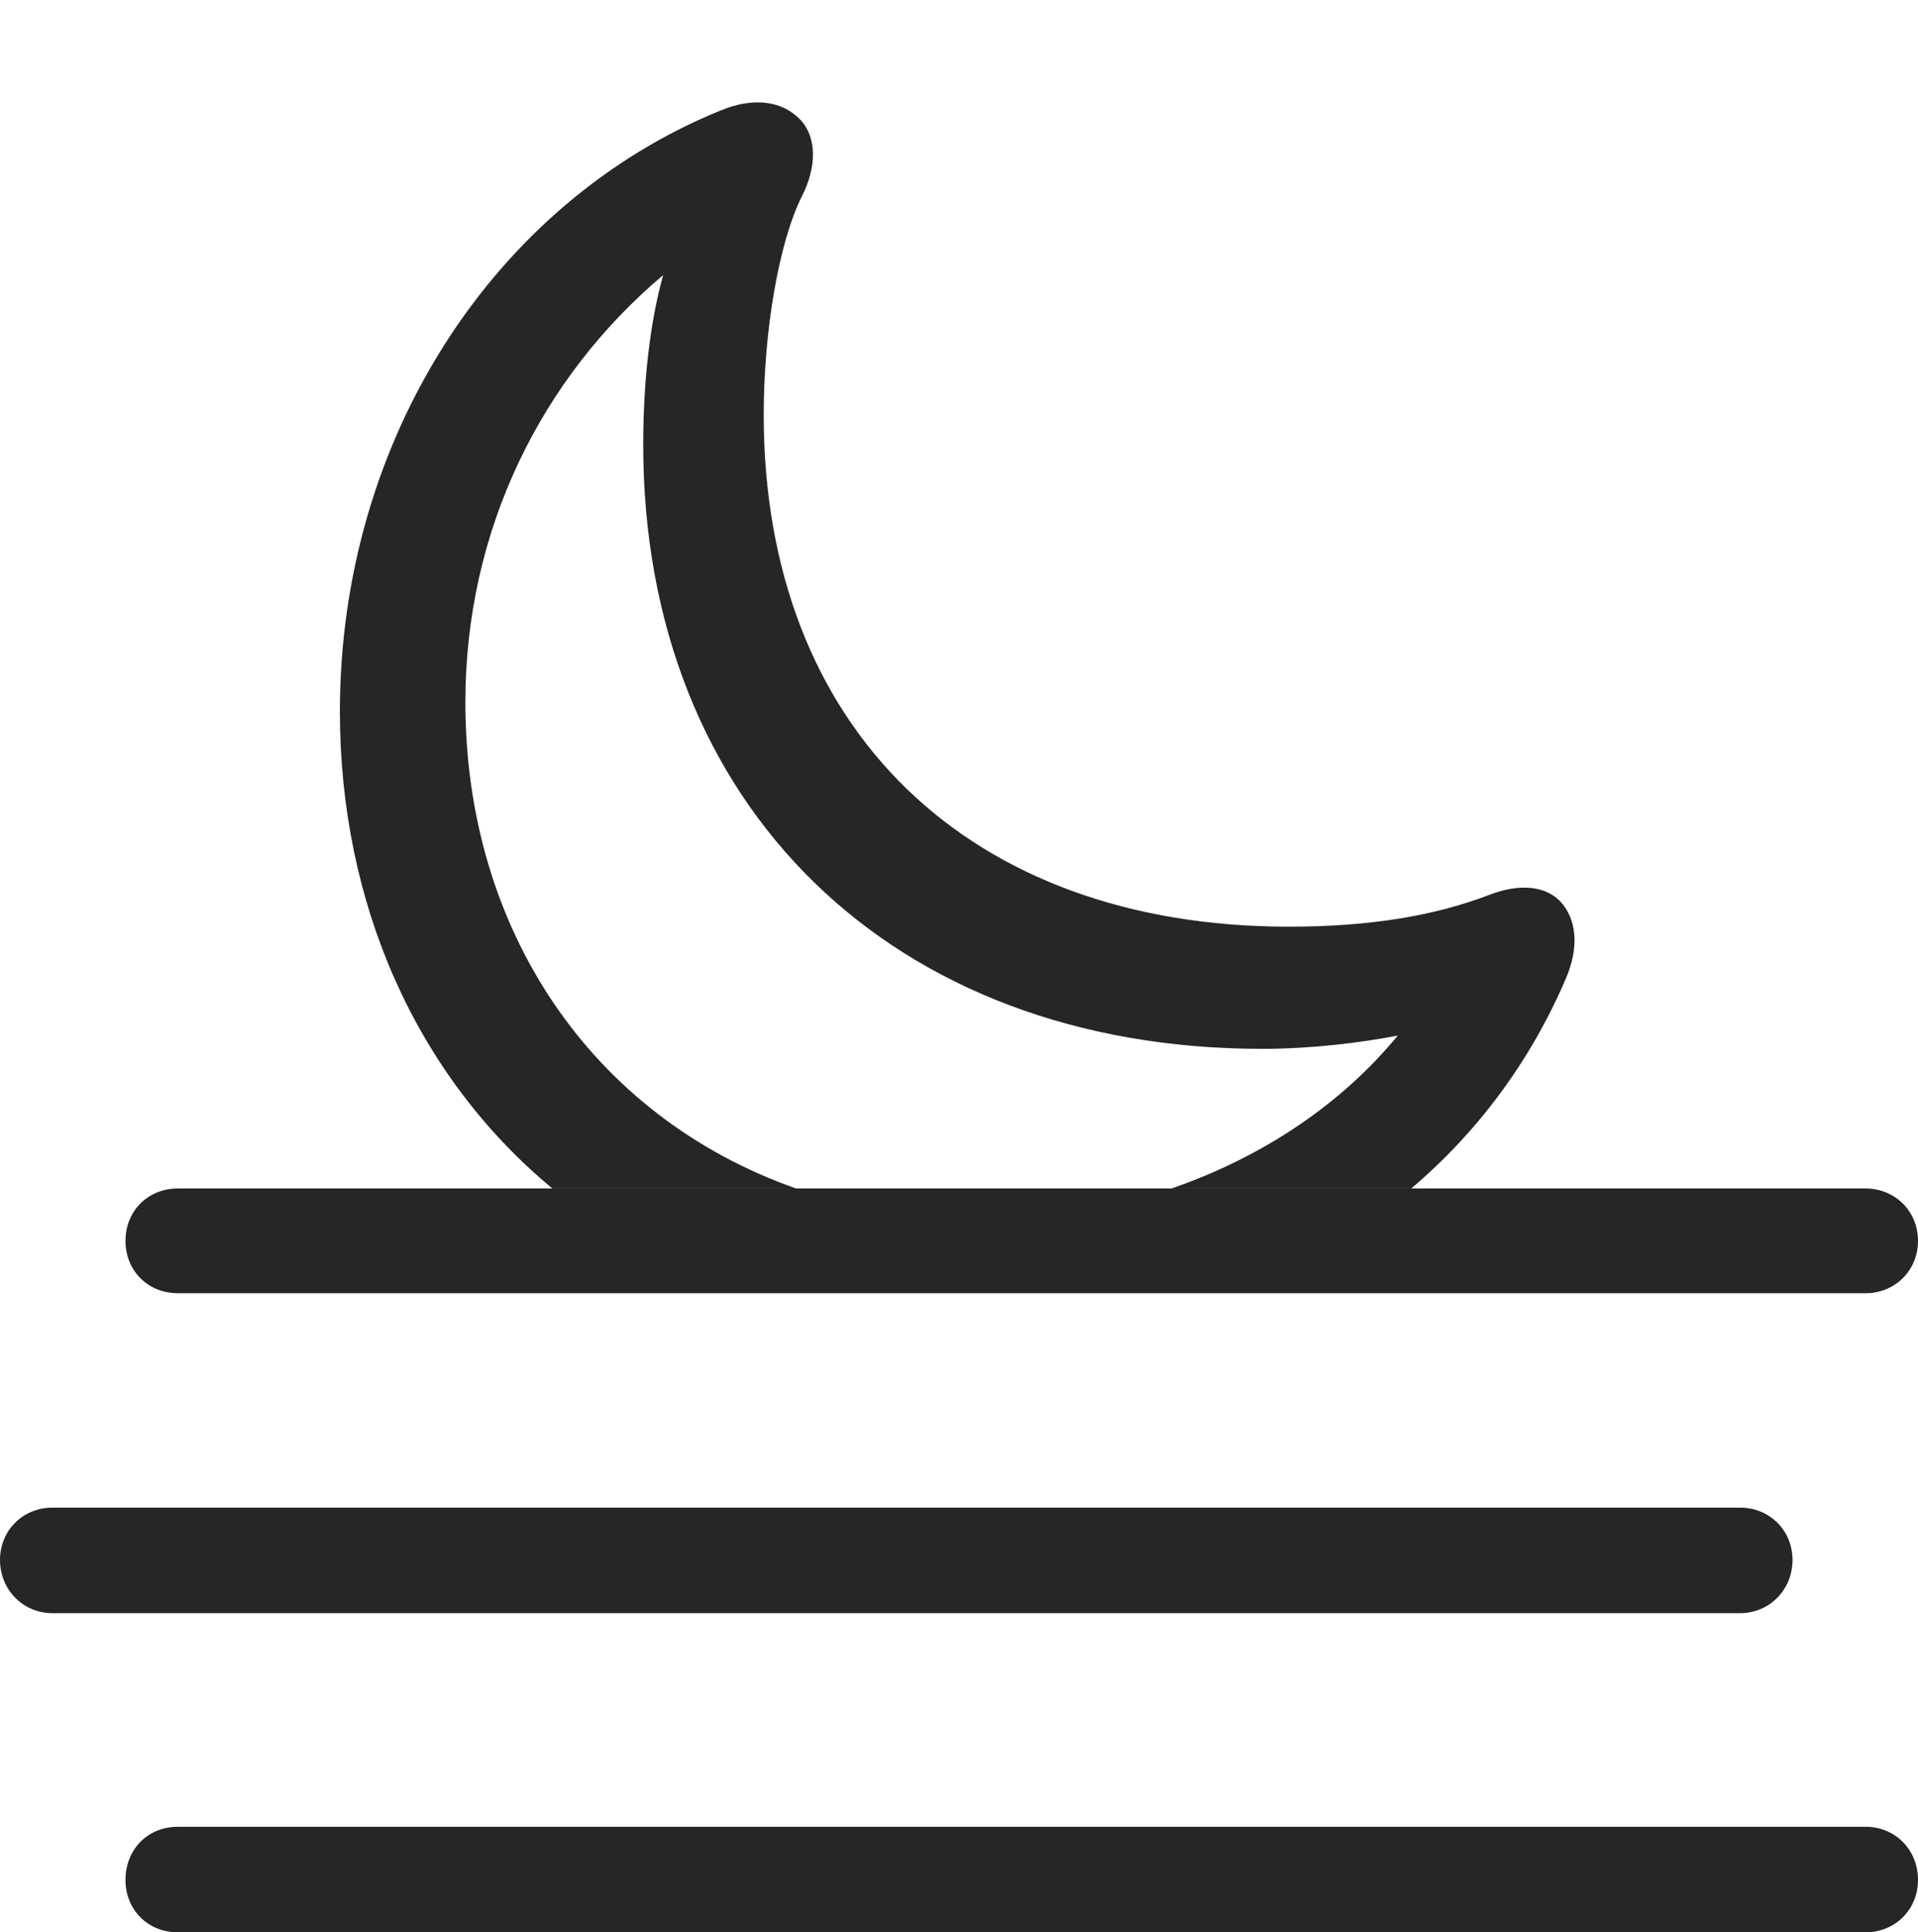 <?xml version="1.0" encoding="UTF-8"?>
<!--Generator: Apple Native CoreSVG 232.5-->
<!DOCTYPE svg
PUBLIC "-//W3C//DTD SVG 1.1//EN"
       "http://www.w3.org/Graphics/SVG/1.1/DTD/svg11.dtd">
<svg version="1.1" xmlns="http://www.w3.org/2000/svg" xmlns:xlink="http://www.w3.org/1999/xlink" width="112.695" height="113.525">
 <g>
  <rect height="113.525" opacity="0" width="112.695" x="0" y="0"/>
  <path d="M47.022 7.031C47.998 8.057 47.998 9.814 47.119 11.523C45.752 14.258 44.873 19.482 44.873 24.365C44.873 42.773 56.885 54.443 75.732 54.443C80.469 54.443 84.326 53.809 87.598 52.539C89.307 51.904 90.772 52.051 91.65 52.93C92.627 53.955 92.822 55.615 91.992 57.52C89.926 62.34 86.825 66.513 82.92 69.824L68.834 69.824C74.296 67.935 78.869 64.805 82.129 60.84C79.883 61.279 76.953 61.621 74.17 61.621C52.441 61.621 37.793 47.363 37.793 26.123C37.793 22.461 38.184 18.945 38.965 16.162C31.787 22.217 27.344 31.152 27.344 41.26C27.344 54.626 34.762 65.594 46.772 69.824L32.454 69.824C24.442 63.18 19.971 53.087 19.971 41.797C19.971 25.83 29.004 11.914 42.334 6.494C44.336 5.664 45.996 5.957 47.022 7.031Z" fill="#000000" fill-opacity="0.85"/>
  <path d="M10.449 75.977L109.619 75.977C111.328 75.977 112.695 74.658 112.695 72.9C112.695 71.143 111.328 69.824 109.619 69.824L10.449 69.824C8.691 69.824 7.373 71.143 7.373 72.9C7.373 74.658 8.691 75.977 10.449 75.977ZM3.076 94.775L102.246 94.775C103.955 94.775 105.322 93.408 105.322 91.65C105.322 89.893 103.955 88.574 102.246 88.574L3.076 88.574C1.367 88.574 0 89.893 0 91.65C0 93.408 1.367 94.775 3.076 94.775ZM10.449 113.525L109.619 113.525C111.328 113.525 112.695 112.207 112.695 110.449C112.695 108.643 111.328 107.324 109.619 107.324L10.449 107.324C8.691 107.324 7.373 108.643 7.373 110.449C7.373 112.207 8.691 113.525 10.449 113.525Z" fill="#000000" fill-opacity="0.85"/>
 </g>
</svg>
